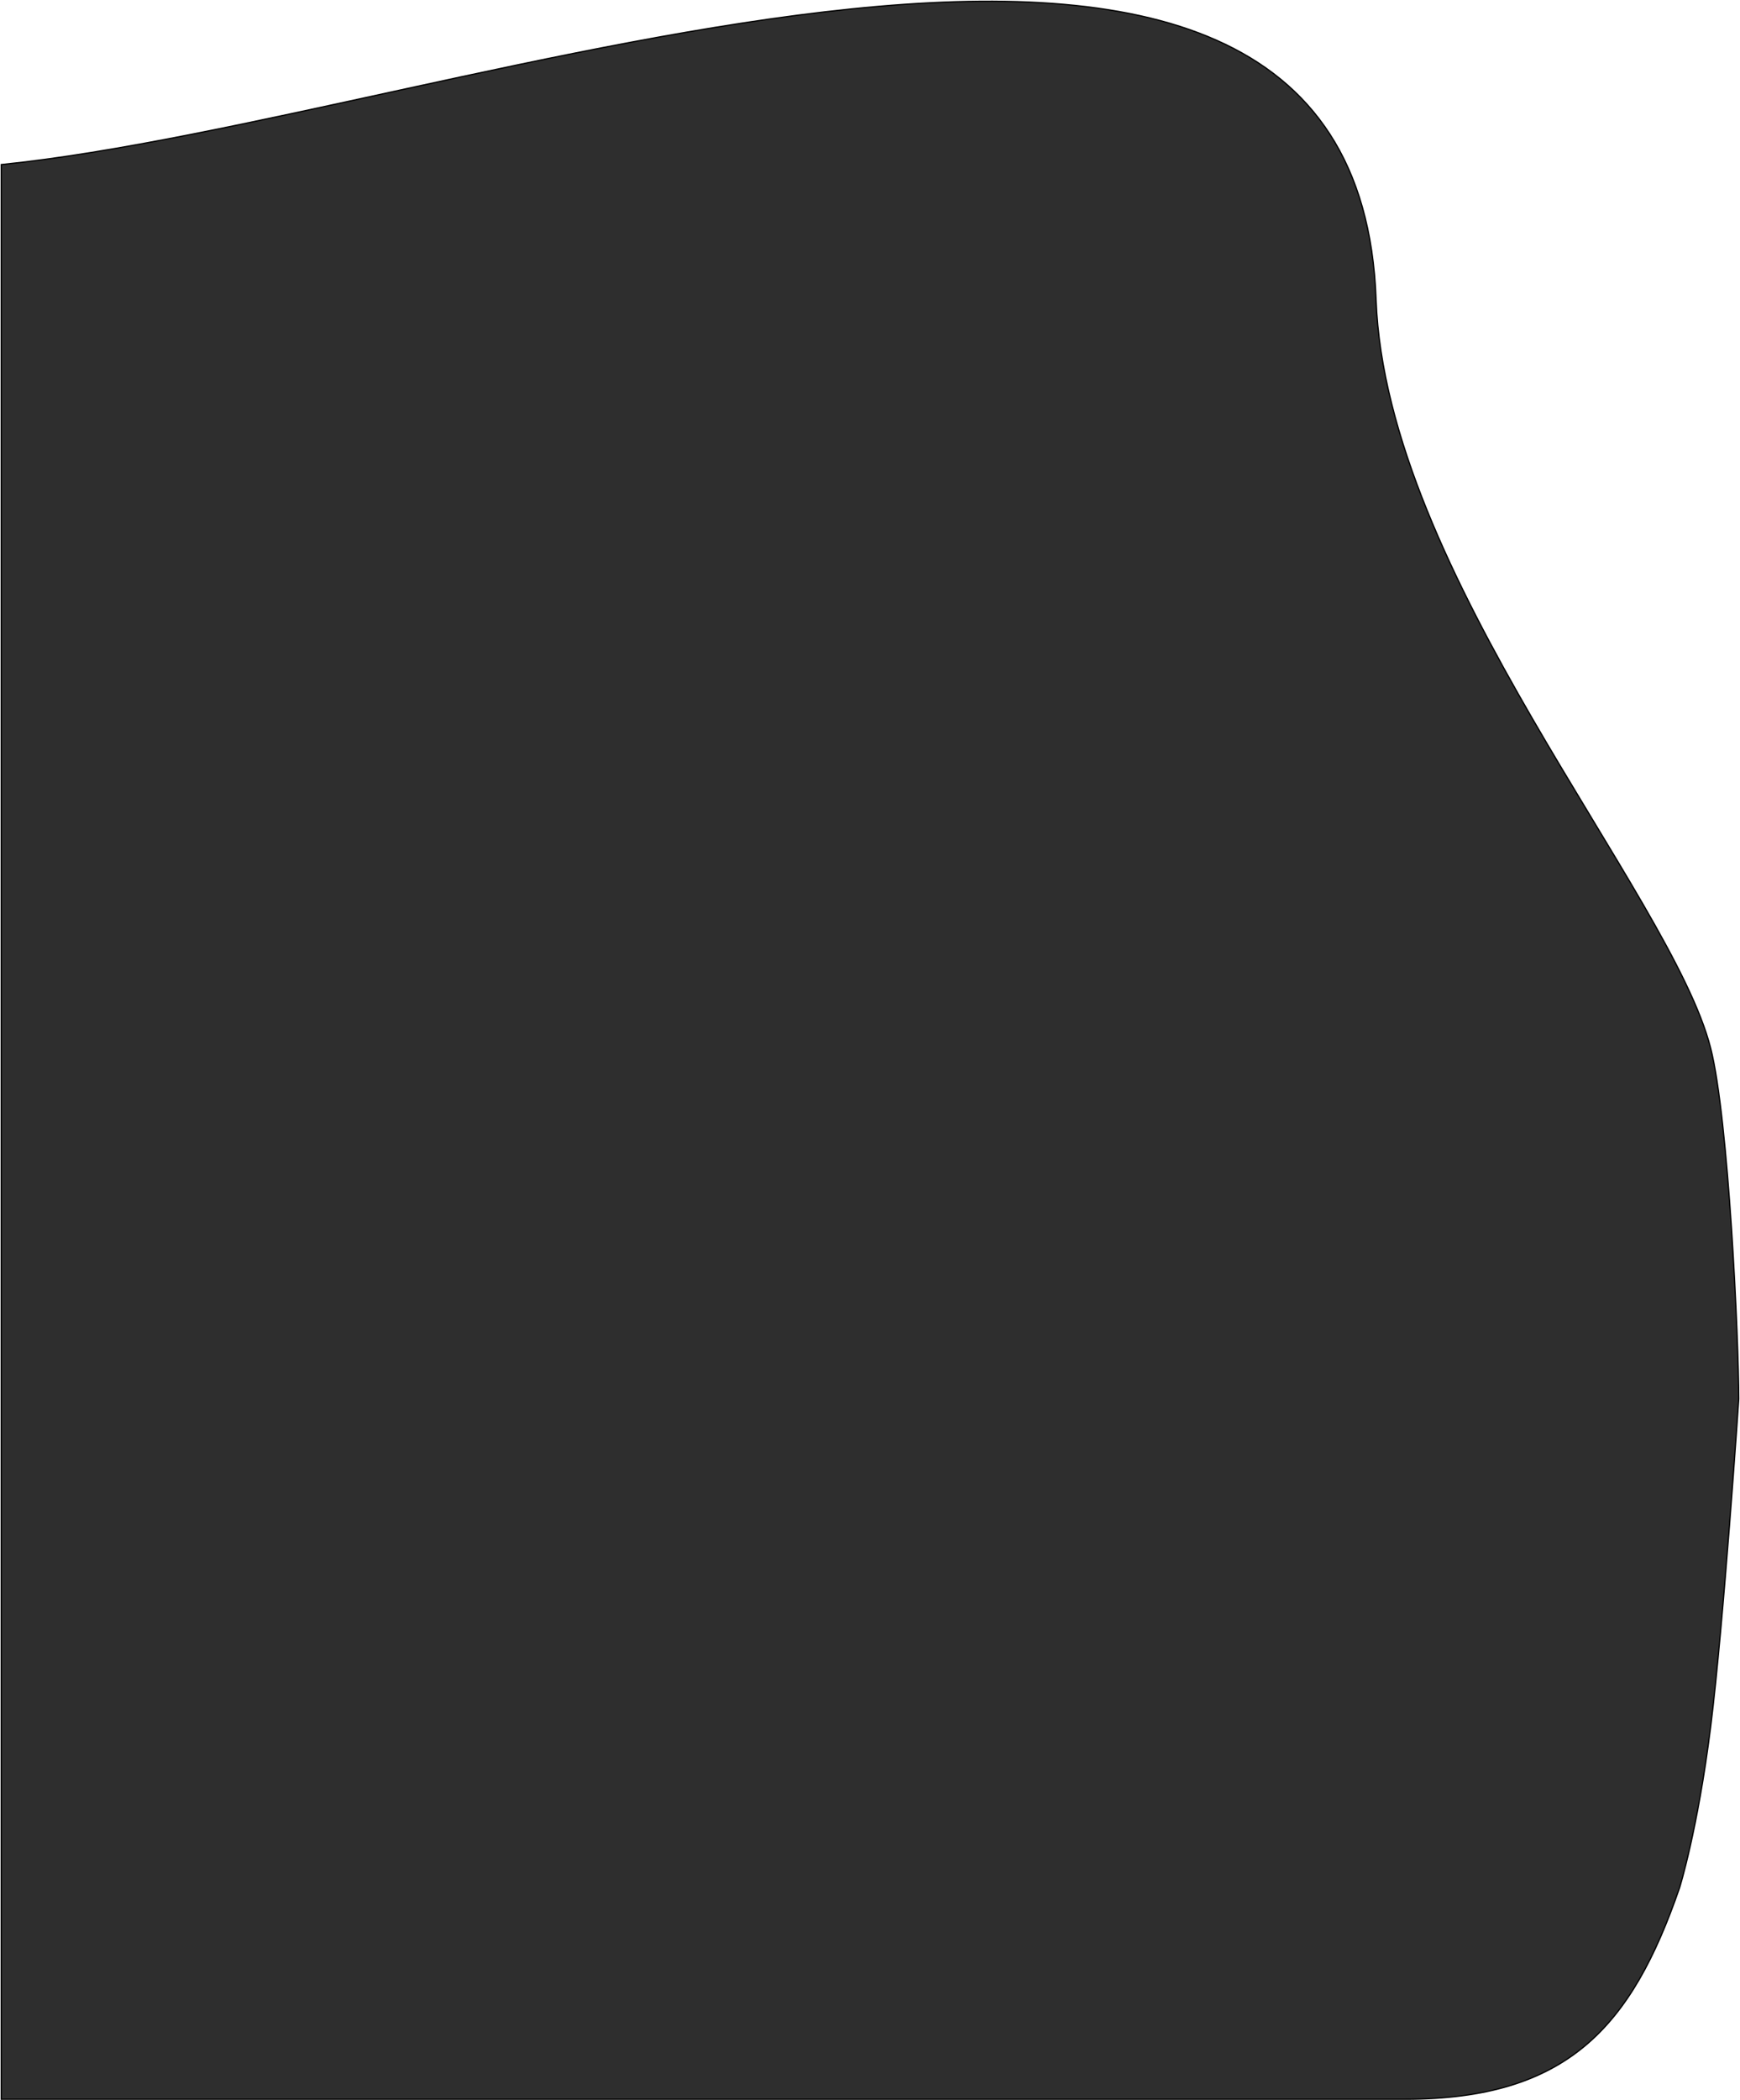 <svg width="1396" height="1684" viewBox="0 0 1396 1684" fill="none" xmlns="http://www.w3.org/2000/svg">
<path d="M1372.44 840.533C1386.96 897.625 1395 1075 1395 1122C1395 1122 1382.89 1302 1372.44 1385C1362 1468 1347.5 1514 1347.5 1514C1309 1625.5 1257.5 1683.5 1127.5 1683.5H1V131.982C366.008 94.868 1088 -199.918 1104.01 240.129C1112 459.62 1341.02 716.936 1372.44 840.533Z" fill="#2E2E2E" stroke="black"/>
</svg>
